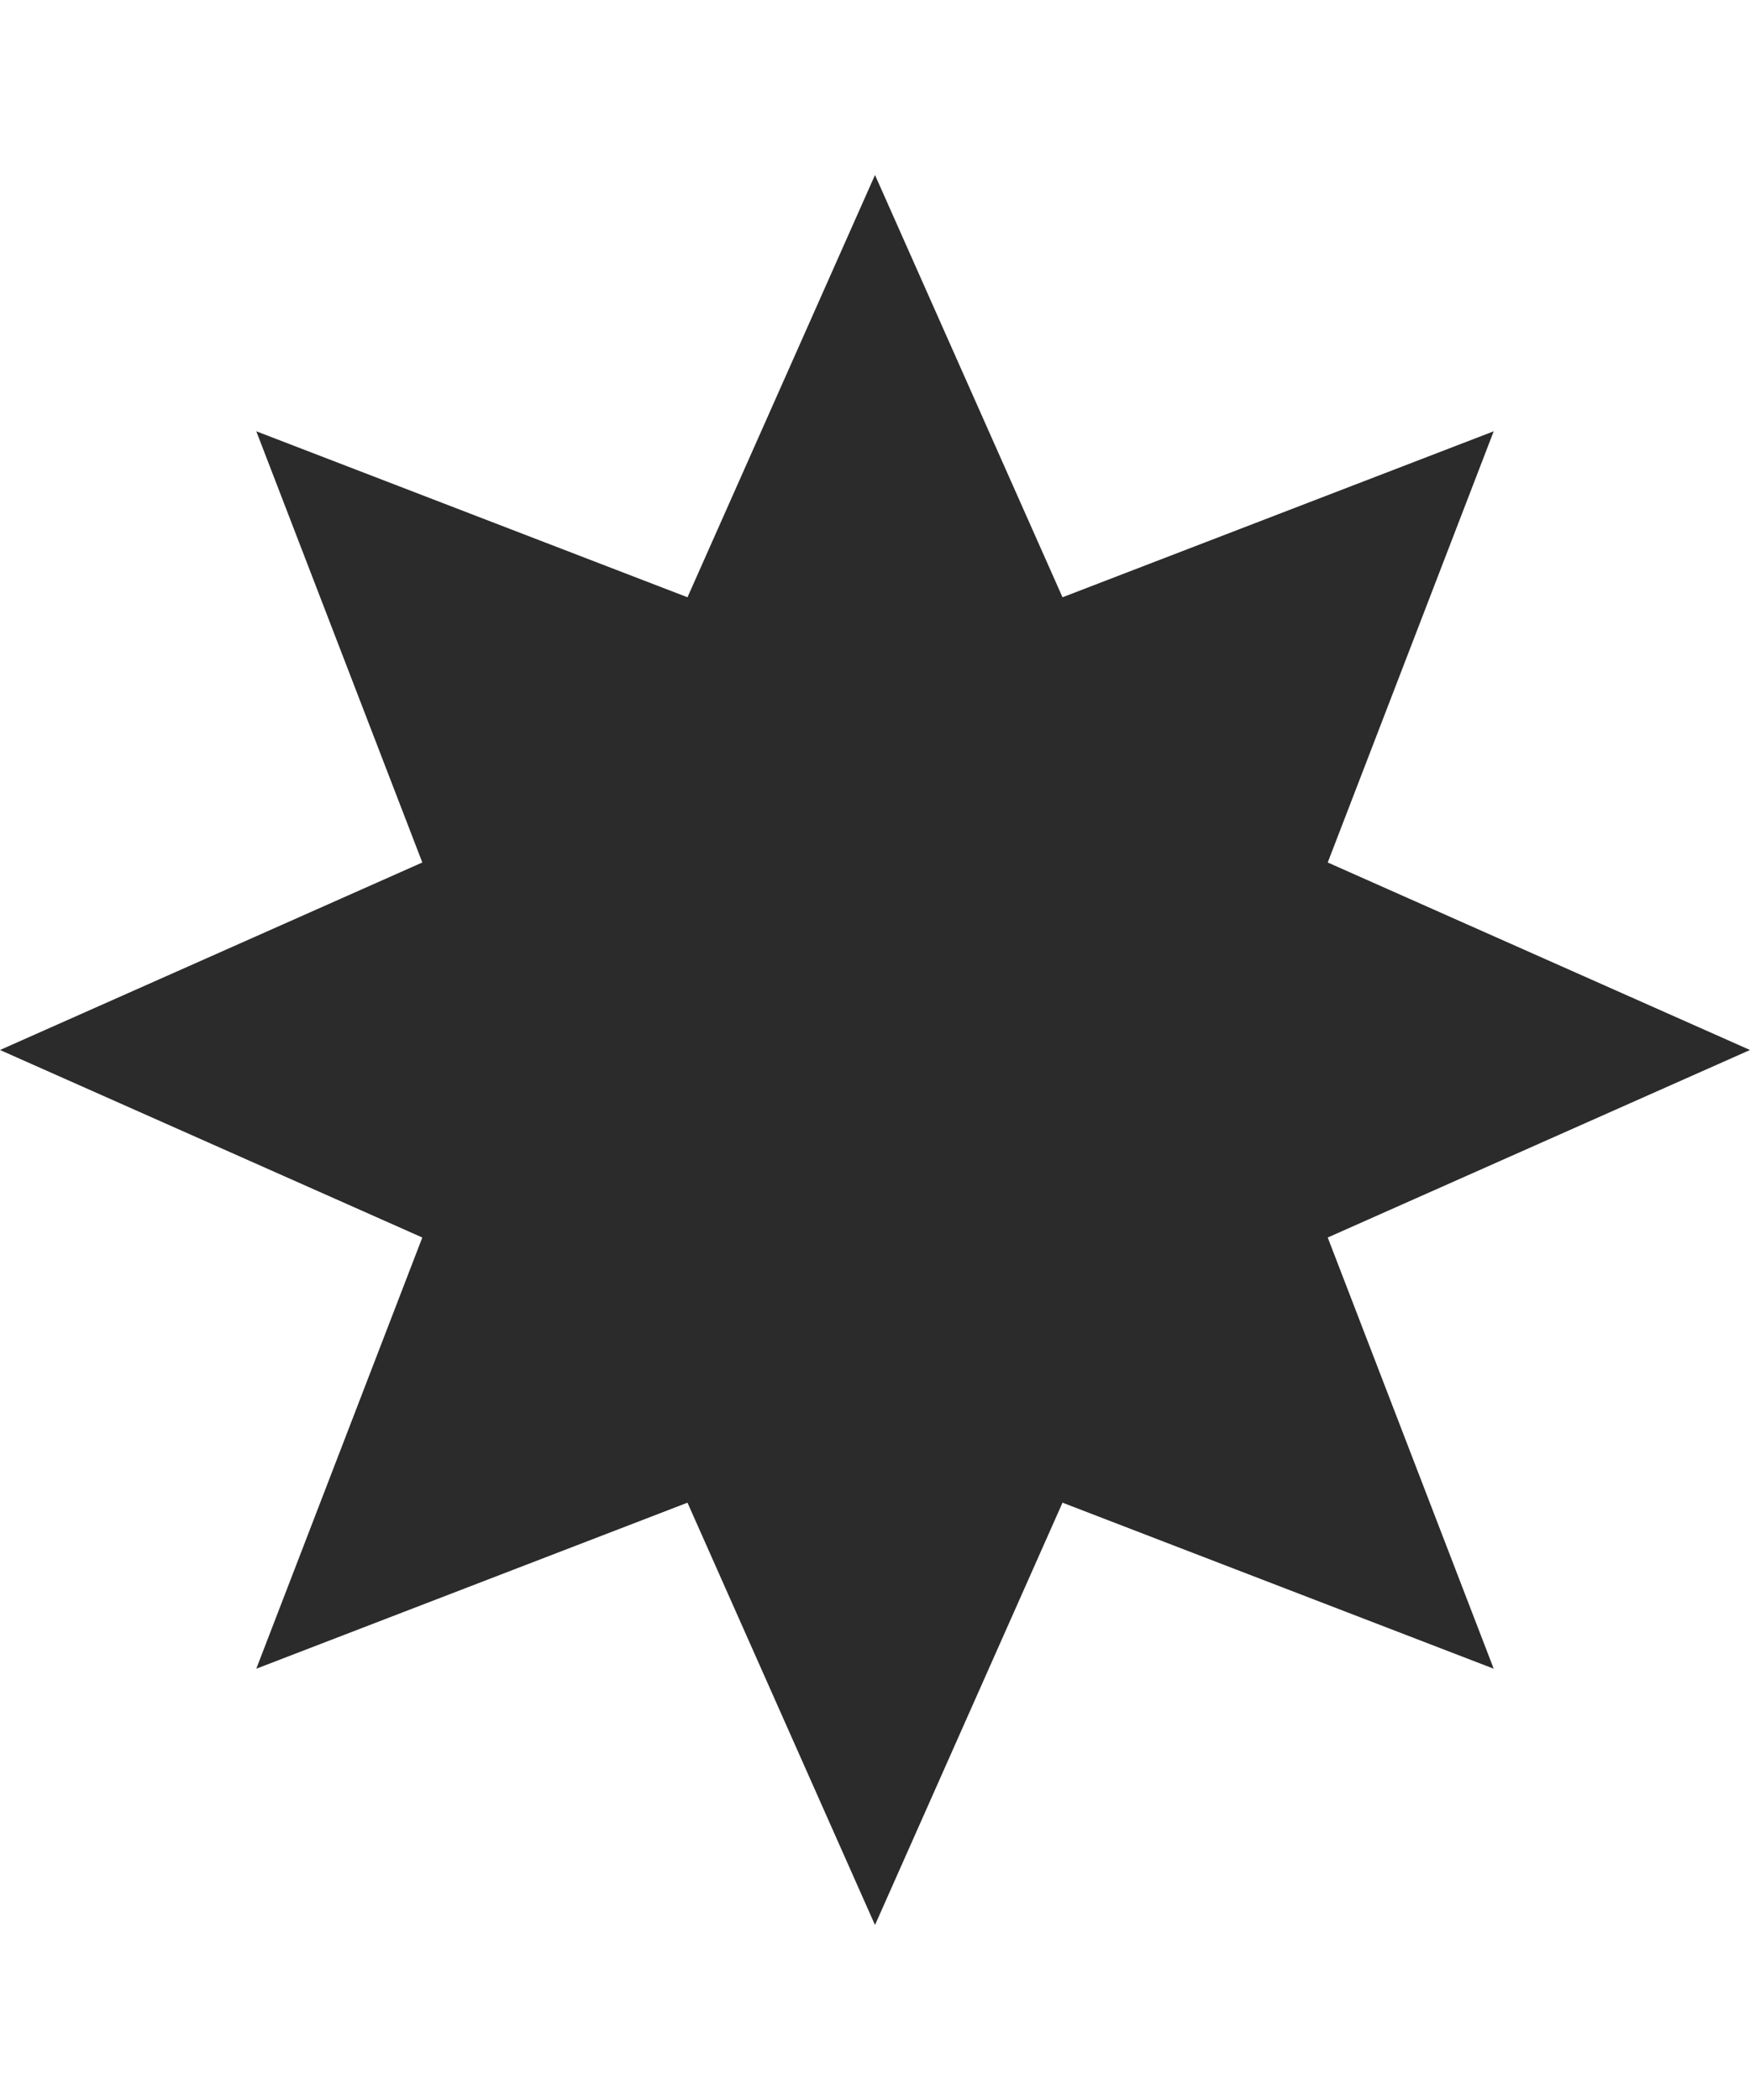 <svg width="40" height="48" viewBox="0 0 40 48" fill="none" xmlns="http://www.w3.org/2000/svg">
<g opacity="0.84">
<path d="M20 4L24.286 13.652L34.142 9.858L30.348 19.714L40 24L30.348 28.286L34.142 38.142L24.286 34.347L20 44L15.714 34.347L5.858 38.142L9.653 28.286L0 24L9.653 19.714L5.858 9.858L15.714 13.652L20 4Z" fill="#030303"/>
</g>
</svg>
